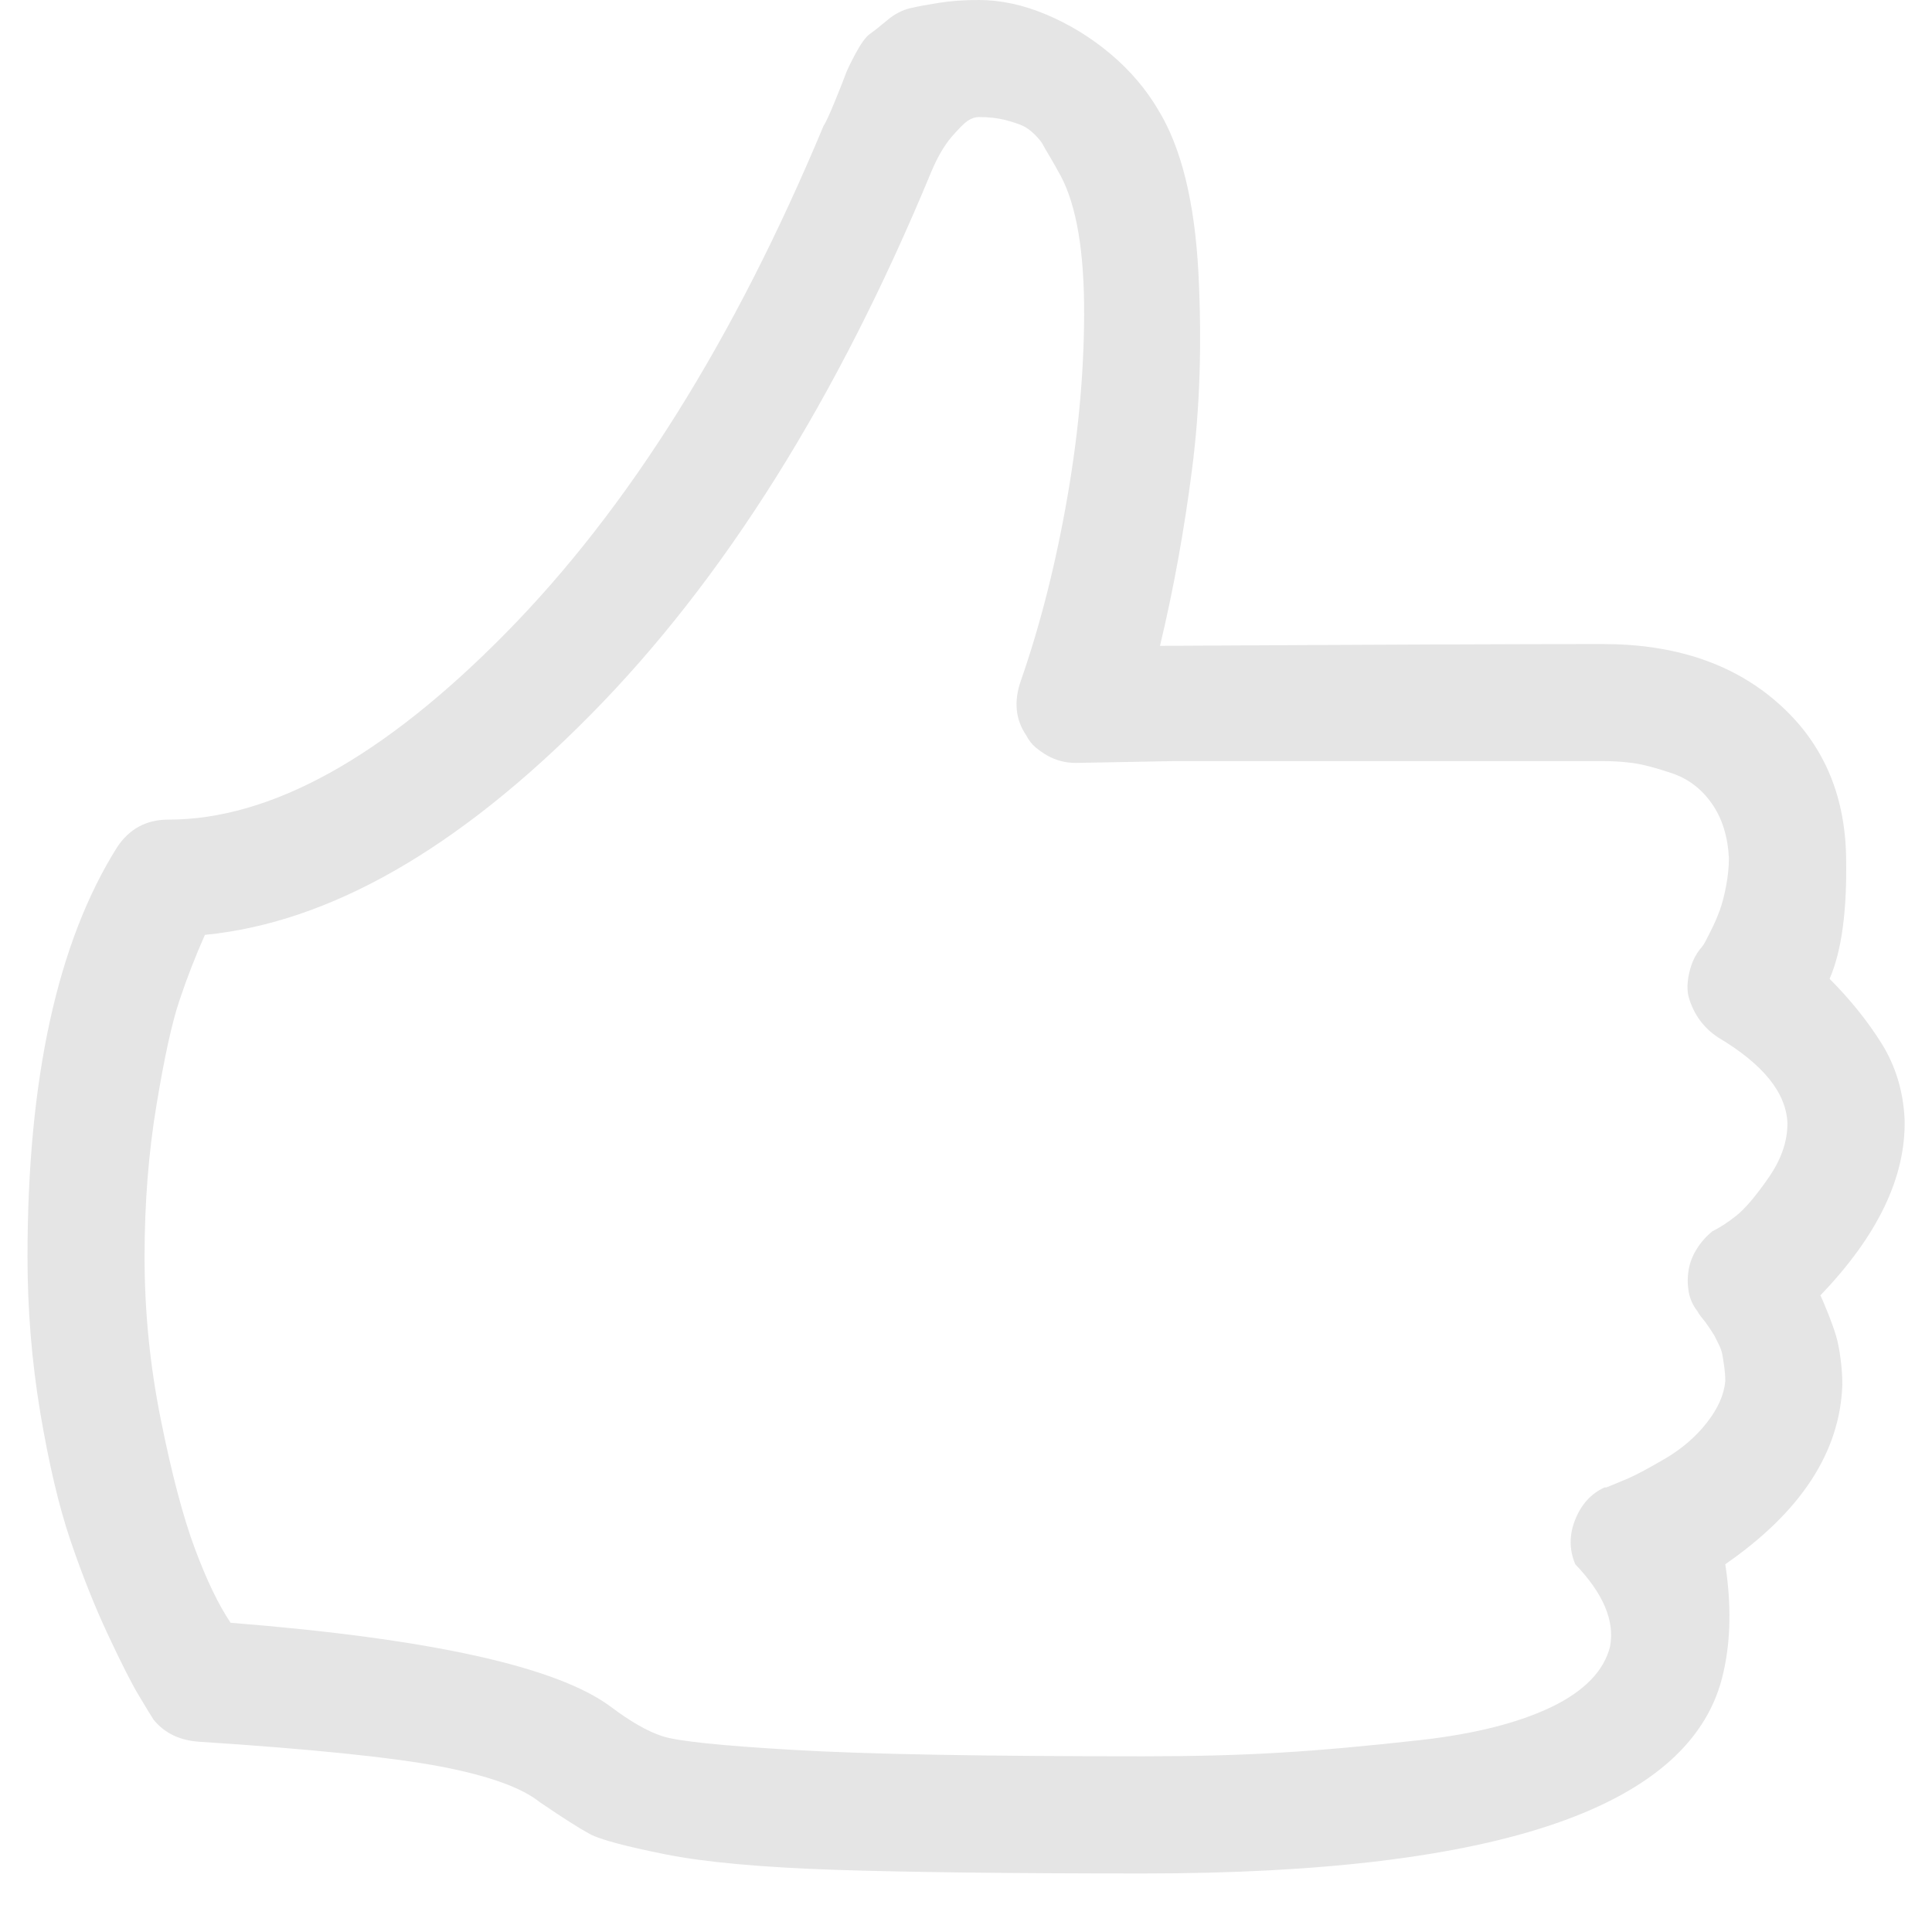 <svg width="17" height="17" viewBox="0 0 17 17" fill="none" xmlns="http://www.w3.org/2000/svg">
<path d="M10.062 16.485C8.903 16.485 7.998 16.474 7.349 16.453C6.7 16.431 6.201 16.386 5.852 16.316C5.503 16.246 5.283 16.187 5.192 16.139C5.101 16.09 4.953 15.996 4.749 15.857C4.588 15.728 4.296 15.624 3.872 15.543C3.448 15.463 2.742 15.39 1.755 15.326C1.583 15.315 1.449 15.251 1.352 15.133C1.331 15.1 1.288 15.031 1.224 14.923C1.159 14.816 1.068 14.636 0.95 14.384C0.832 14.132 0.722 13.855 0.62 13.555C0.518 13.254 0.43 12.879 0.354 12.428C0.279 11.977 0.242 11.521 0.242 11.06C0.242 9.493 0.505 8.291 1.031 7.454C1.138 7.293 1.288 7.212 1.481 7.212C2.383 7.212 3.373 6.665 4.451 5.57C5.53 4.475 6.461 2.989 7.245 1.111C7.266 1.079 7.301 1.003 7.349 0.885C7.397 0.767 7.427 0.692 7.438 0.66C7.448 0.628 7.478 0.566 7.526 0.475C7.575 0.384 7.617 0.325 7.655 0.298C7.693 0.271 7.744 0.231 7.808 0.177C7.872 0.123 7.939 0.089 8.009 0.072C8.079 0.056 8.165 0.04 8.267 0.024C8.369 0.008 8.484 0 8.613 0C8.806 0 9.005 0.043 9.209 0.129C9.412 0.215 9.6 0.33 9.772 0.475C9.944 0.62 10.083 0.783 10.191 0.966C10.395 1.299 10.512 1.776 10.545 2.399C10.577 3.021 10.558 3.601 10.488 4.137C10.419 4.674 10.325 5.189 10.207 5.683C12.117 5.672 13.416 5.667 14.102 5.667C14.736 5.667 15.248 5.838 15.64 6.182C16.032 6.525 16.233 6.976 16.244 7.534C16.254 8.006 16.206 8.366 16.099 8.613C16.281 8.795 16.434 8.986 16.558 9.184C16.681 9.383 16.748 9.605 16.759 9.852C16.77 10.357 16.523 10.872 16.018 11.398C16.029 11.419 16.05 11.47 16.083 11.551C16.115 11.631 16.139 11.698 16.155 11.752C16.171 11.806 16.185 11.873 16.195 11.953C16.206 12.034 16.211 12.111 16.211 12.187C16.19 12.777 15.847 13.303 15.181 13.764C15.235 14.118 15.229 14.435 15.165 14.714C14.907 15.895 13.206 16.485 10.062 16.485ZM2.029 14.279C3.789 14.419 4.905 14.666 5.377 15.02C5.549 15.149 5.699 15.235 5.828 15.277C5.957 15.32 6.343 15.361 6.987 15.398C7.631 15.436 8.656 15.454 10.062 15.454C10.502 15.454 10.902 15.444 11.261 15.422C11.621 15.401 12.037 15.363 12.509 15.31C12.981 15.256 13.362 15.159 13.652 15.02C13.941 14.88 14.113 14.703 14.167 14.489C14.21 14.263 14.108 14.022 13.861 13.764C13.807 13.635 13.807 13.504 13.861 13.37C13.915 13.236 14.001 13.142 14.119 13.088H14.135C14.188 13.067 14.253 13.04 14.328 13.008C14.403 12.975 14.513 12.916 14.658 12.831C14.803 12.745 14.924 12.64 15.02 12.517C15.117 12.393 15.17 12.272 15.181 12.154C15.181 12.111 15.178 12.071 15.173 12.034C15.168 11.996 15.162 11.961 15.157 11.929C15.152 11.897 15.141 11.865 15.125 11.832L15.085 11.752L15.044 11.688L15.004 11.631L14.972 11.591L14.948 11.559L14.94 11.543C14.897 11.489 14.87 11.43 14.859 11.366C14.848 11.301 14.848 11.237 14.859 11.172C14.87 11.108 14.894 11.046 14.932 10.987C14.969 10.928 15.015 10.877 15.068 10.834C15.133 10.802 15.203 10.757 15.278 10.697C15.353 10.638 15.447 10.528 15.559 10.367C15.672 10.206 15.728 10.046 15.728 9.884C15.718 9.616 15.514 9.364 15.117 9.128C15.052 9.085 14.999 9.034 14.956 8.975C14.913 8.916 14.881 8.849 14.859 8.774C14.848 8.731 14.846 8.685 14.851 8.637C14.856 8.589 14.867 8.54 14.883 8.492C14.899 8.444 14.924 8.398 14.956 8.355C14.966 8.344 14.977 8.331 14.988 8.315C14.999 8.299 15.02 8.259 15.052 8.194C15.085 8.13 15.111 8.068 15.133 8.009C15.154 7.95 15.173 7.878 15.189 7.792C15.205 7.706 15.213 7.625 15.213 7.55C15.203 7.357 15.152 7.196 15.06 7.067C14.969 6.938 14.851 6.85 14.706 6.802C14.561 6.753 14.446 6.724 14.36 6.713C14.274 6.702 14.188 6.697 14.102 6.697H10.335L9.466 6.713C9.423 6.713 9.38 6.708 9.337 6.697C9.294 6.686 9.254 6.67 9.217 6.649C9.179 6.627 9.144 6.603 9.112 6.576C9.08 6.549 9.053 6.515 9.031 6.472C8.935 6.332 8.919 6.171 8.983 5.989C9.155 5.495 9.292 4.953 9.394 4.363C9.496 3.772 9.544 3.209 9.539 2.672C9.533 2.136 9.455 1.744 9.305 1.497C9.294 1.476 9.273 1.438 9.241 1.384C9.209 1.331 9.187 1.293 9.176 1.272C9.166 1.25 9.141 1.221 9.104 1.183C9.066 1.146 9.029 1.119 8.991 1.103C8.954 1.087 8.903 1.071 8.838 1.054C8.774 1.038 8.699 1.03 8.613 1.03C8.581 1.03 8.549 1.041 8.516 1.062C8.484 1.084 8.436 1.132 8.371 1.207C8.307 1.283 8.248 1.384 8.194 1.513C7.368 3.509 6.37 5.101 5.2 6.286C4.03 7.472 2.898 8.119 1.803 8.226C1.717 8.42 1.642 8.613 1.578 8.806C1.513 8.999 1.446 9.305 1.377 9.723C1.307 10.142 1.272 10.587 1.272 11.06C1.272 11.543 1.32 12.023 1.417 12.501C1.513 12.978 1.613 13.354 1.715 13.627C1.817 13.901 1.921 14.118 2.029 14.279Z" fill="#E5E5E5"/>
</svg>
